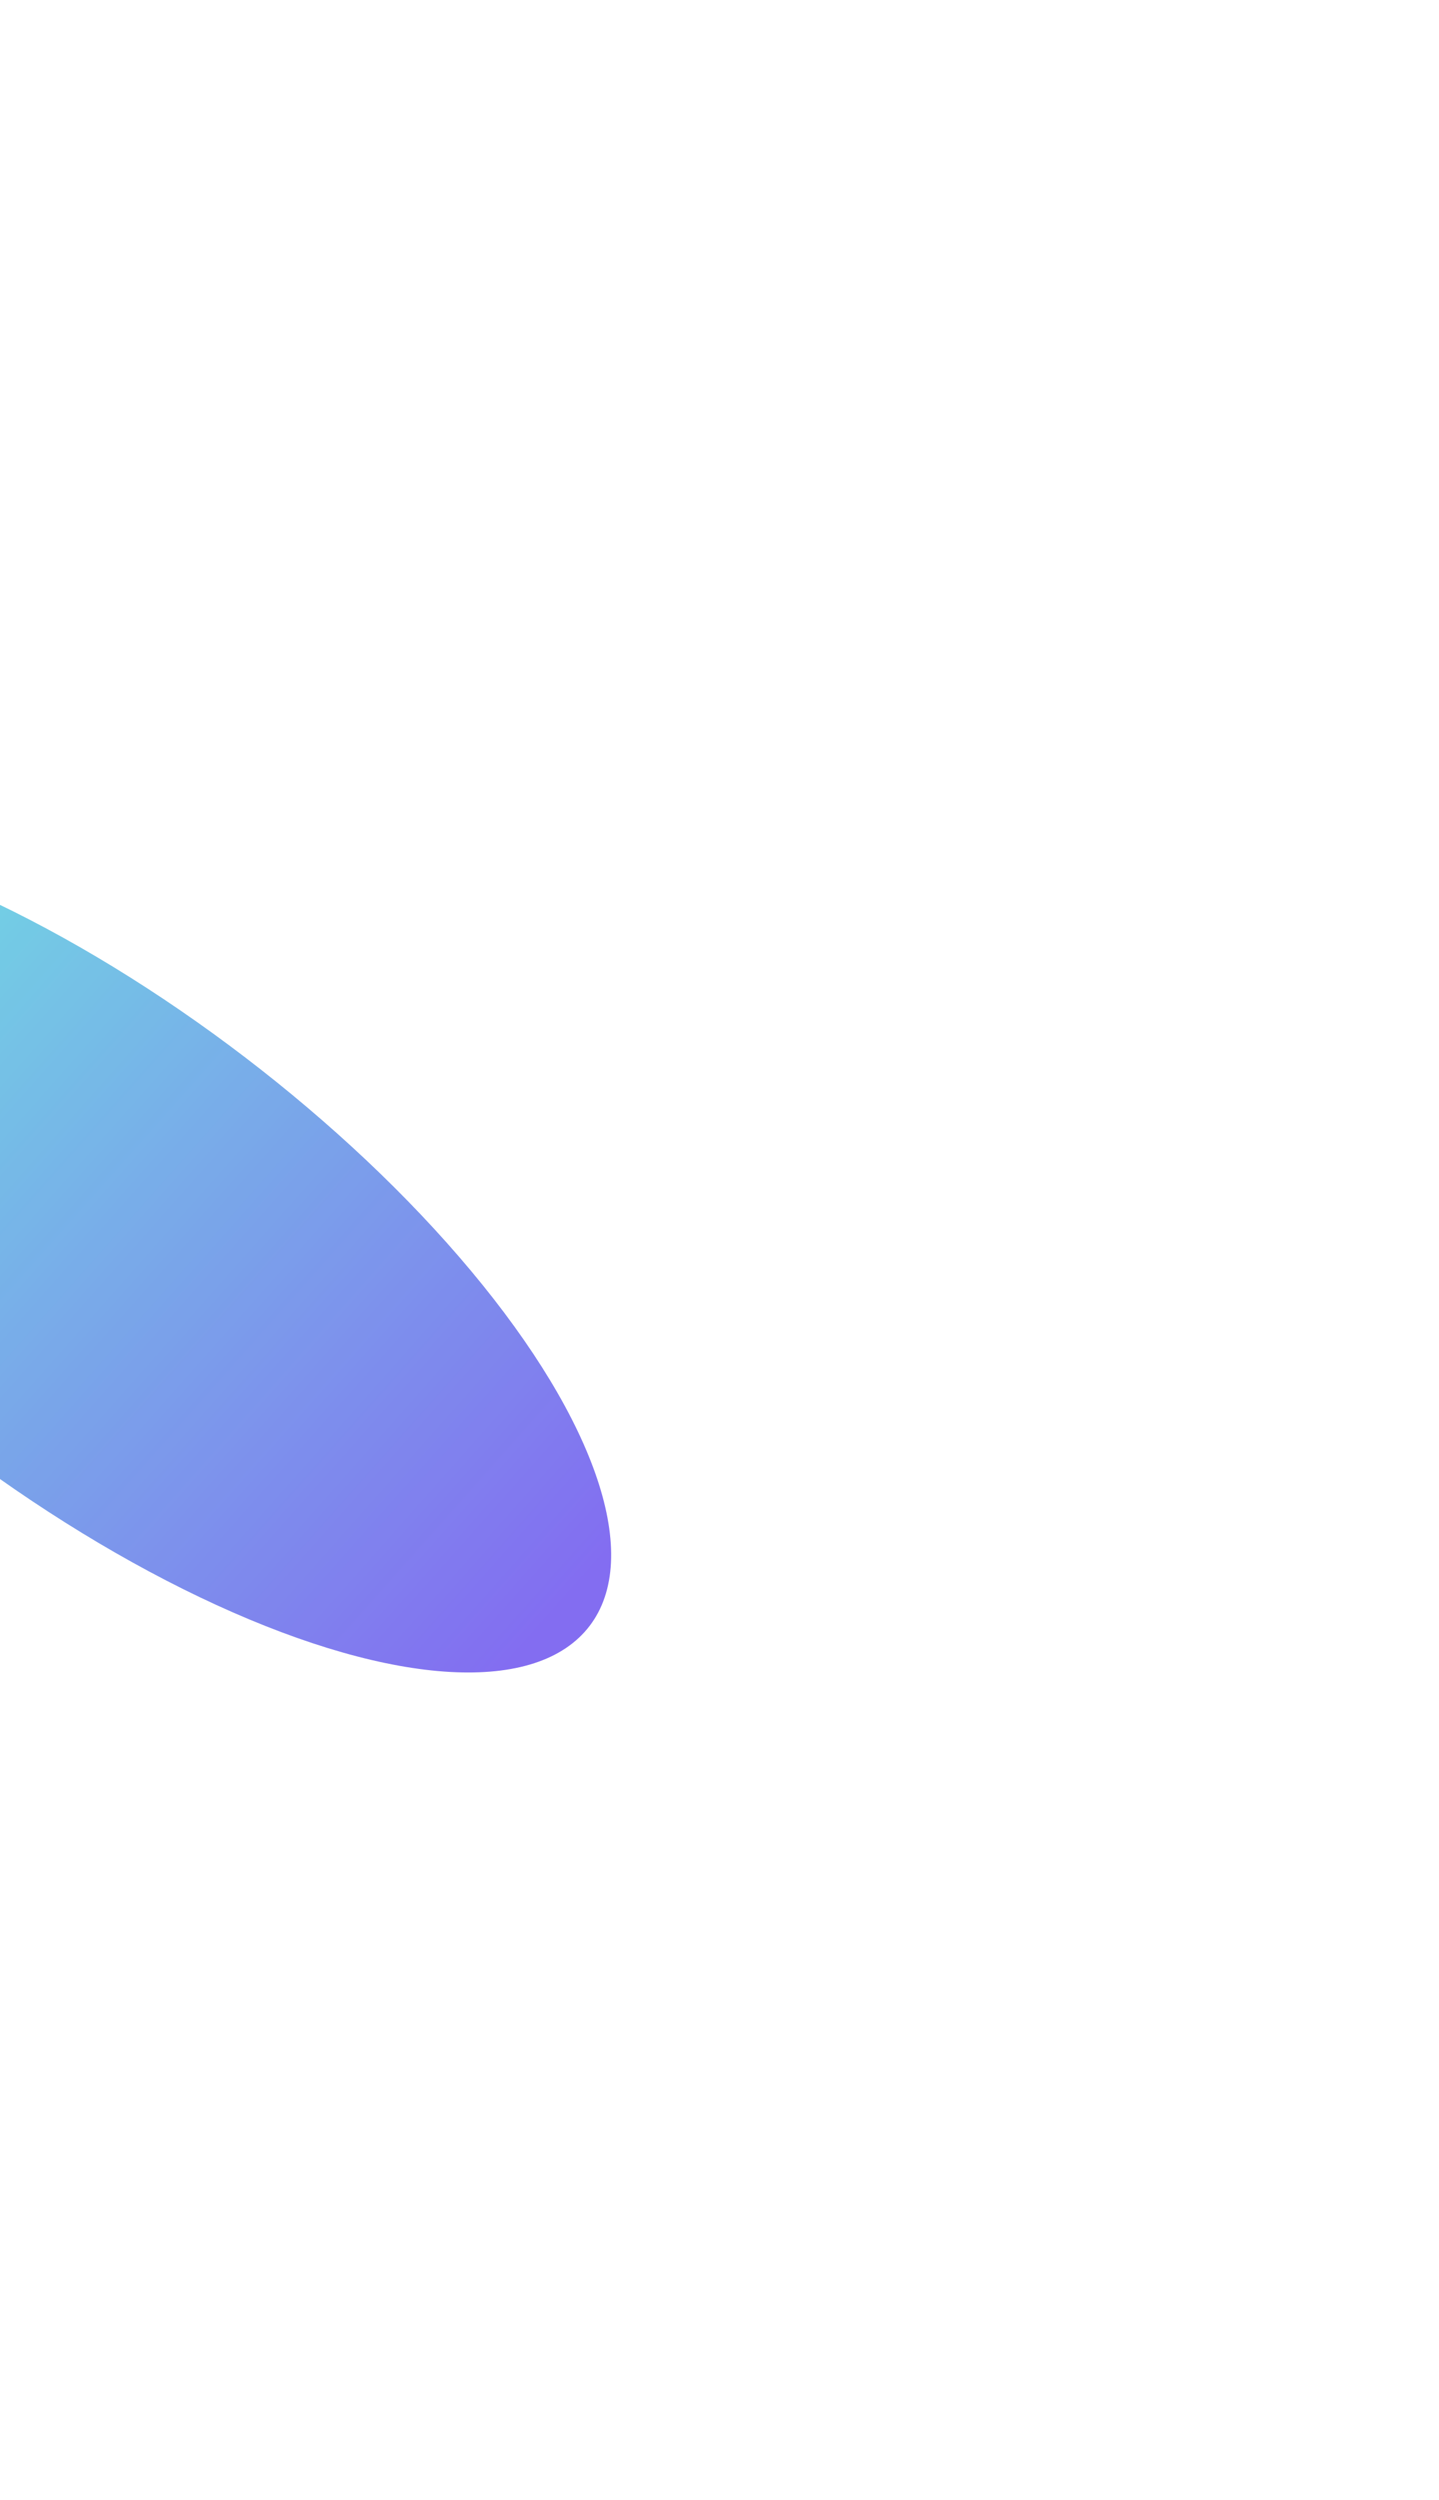 <svg width="1044" height="1813" viewBox="0 0 1044 1813" fill="none" xmlns="http://www.w3.org/2000/svg">
<g opacity="0.8" filter="url(#filter0_f_1_1179)">
<ellipse cx="70.987" cy="906.446" rx="448.968" ry="175.895" transform="rotate(37.379 70.987 906.446)" fill="url(#paint0_linear_1_1179)"/>
</g>
<defs>
<filter id="filter0_f_1_1179" x="-901.518" y="0.073" width="1945.01" height="1812.75" filterUnits="userSpaceOnUse" color-interpolation-filters="sRGB">
<feFlood flood-opacity="0" result="BackgroundImageFix"/>
<feBlend mode="normal" in="SourceGraphic" in2="BackgroundImageFix" result="shape"/>
<feGaussianBlur stdDeviation="300" result="effect1_foregroundBlur_1_1179"/>
</filter>
<linearGradient id="paint0_linear_1_1179" x1="493.725" y1="987.242" x2="-290.477" y2="928.901" gradientUnits="userSpaceOnUse">
<stop stop-color="#6448ED"/>
<stop offset="1" stop-color="#4BDBDB"/>
</linearGradient>
</defs>
</svg>
